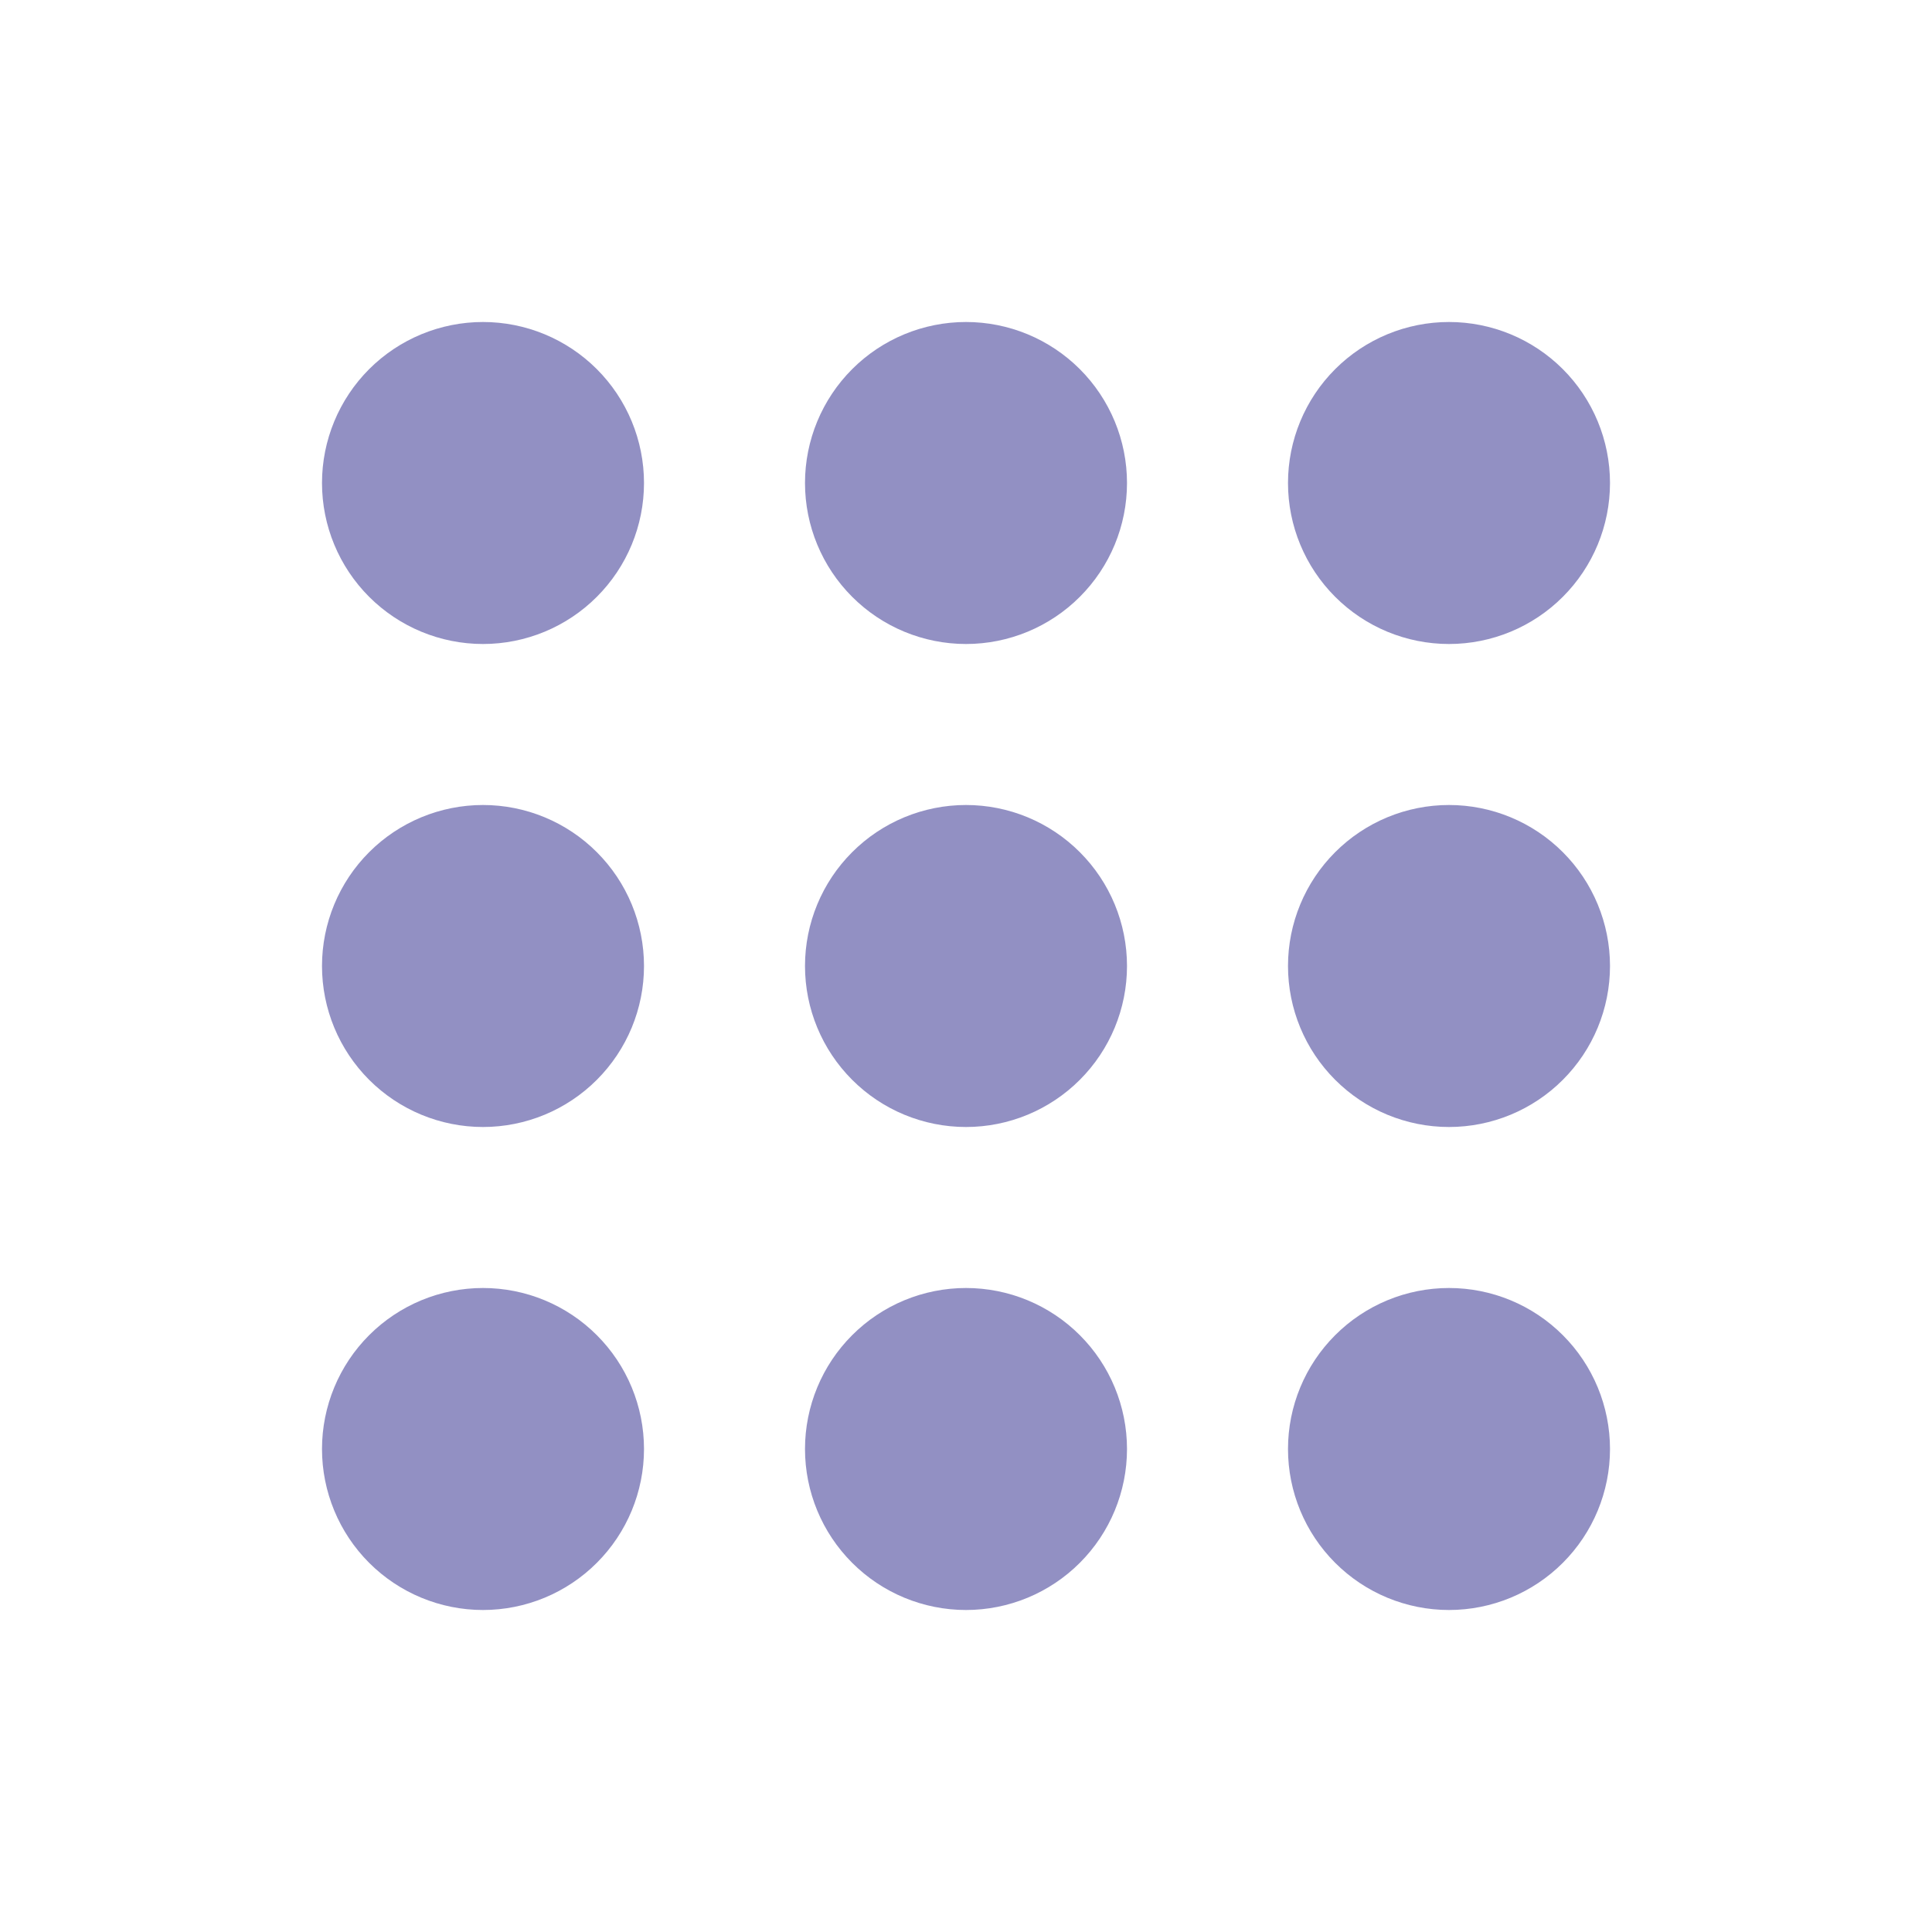 <svg width="60" height="60" viewBox="0 0 60 60" fill="none" xmlns="http://www.w3.org/2000/svg">
<path d="M20 15C20 16.326 19.473 17.598 18.535 18.535C17.598 19.473 16.326 20 15 20C13.674 20 12.402 19.473 11.464 18.535C10.527 17.598 10 16.326 10 15C10 13.674 10.527 12.402 11.464 11.464C12.402 10.527 13.674 10 15 10C16.326 10 17.598 10.527 18.535 11.464C19.473 12.402 20 13.674 20 15Z" fill="#9290C3"/>
<path d="M20 30C20 31.326 19.473 32.598 18.535 33.535C17.598 34.473 16.326 35 15 35C13.674 35 12.402 34.473 11.464 33.535C10.527 32.598 10 31.326 10 30C10 28.674 10.527 27.402 11.464 26.465C12.402 25.527 13.674 25 15 25C16.326 25 17.598 25.527 18.535 26.465C19.473 27.402 20 28.674 20 30Z" fill="#9290C3"/>
<path d="M15 50C16.326 50 17.598 49.473 18.535 48.535C19.473 47.598 20 46.326 20 45C20 43.674 19.473 42.402 18.535 41.465C17.598 40.527 16.326 40 15 40C13.674 40 12.402 40.527 11.464 41.465C10.527 42.402 10 43.674 10 45C10 46.326 10.527 47.598 11.464 48.535C12.402 49.473 13.674 50 15 50Z" fill="#9290C3"/>
<path d="M35 15C35 16.326 34.473 17.598 33.535 18.535C32.598 19.473 31.326 20 30 20C28.674 20 27.402 19.473 26.465 18.535C25.527 17.598 25 16.326 25 15C25 13.674 25.527 12.402 26.465 11.464C27.402 10.527 28.674 10 30 10C31.326 10 32.598 10.527 33.535 11.464C34.473 12.402 35 13.674 35 15Z" fill="#9290C3"/>
<path d="M30 35C31.326 35 32.598 34.473 33.535 33.535C34.473 32.598 35 31.326 35 30C35 28.674 34.473 27.402 33.535 26.465C32.598 25.527 31.326 25 30 25C28.674 25 27.402 25.527 26.465 26.465C25.527 27.402 25 28.674 25 30C25 31.326 25.527 32.598 26.465 33.535C27.402 34.473 28.674 35 30 35Z" fill="#9290C3"/>
<path d="M35 45C35 46.326 34.473 47.598 33.535 48.535C32.598 49.473 31.326 50 30 50C28.674 50 27.402 49.473 26.465 48.535C25.527 47.598 25 46.326 25 45C25 43.674 25.527 42.402 26.465 41.465C27.402 40.527 28.674 40 30 40C31.326 40 32.598 40.527 33.535 41.465C34.473 42.402 35 43.674 35 45Z" fill="#9290C3"/>
<path d="M45 20C46.326 20 47.598 19.473 48.535 18.535C49.473 17.598 50 16.326 50 15C50 13.674 49.473 12.402 48.535 11.464C47.598 10.527 46.326 10 45 10C43.674 10 42.402 10.527 41.465 11.464C40.527 12.402 40 13.674 40 15C40 16.326 40.527 17.598 41.465 18.535C42.402 19.473 43.674 20 45 20Z" fill="#9290C3"/>
<path d="M50 30C50 31.326 49.473 32.598 48.535 33.535C47.598 34.473 46.326 35 45 35C43.674 35 42.402 34.473 41.465 33.535C40.527 32.598 40 31.326 40 30C40 28.674 40.527 27.402 41.465 26.465C42.402 25.527 43.674 25 45 25C46.326 25 47.598 25.527 48.535 26.465C49.473 27.402 50 28.674 50 30Z" fill="#9290C3"/>
<path d="M45 50C46.326 50 47.598 49.473 48.535 48.535C49.473 47.598 50 46.326 50 45C50 43.674 49.473 42.402 48.535 41.465C47.598 40.527 46.326 40 45 40C43.674 40 42.402 40.527 41.465 41.465C40.527 42.402 40 43.674 40 45C40 46.326 40.527 47.598 41.465 48.535C42.402 49.473 43.674 50 45 50Z" fill="#9290C3"/>
</svg>
